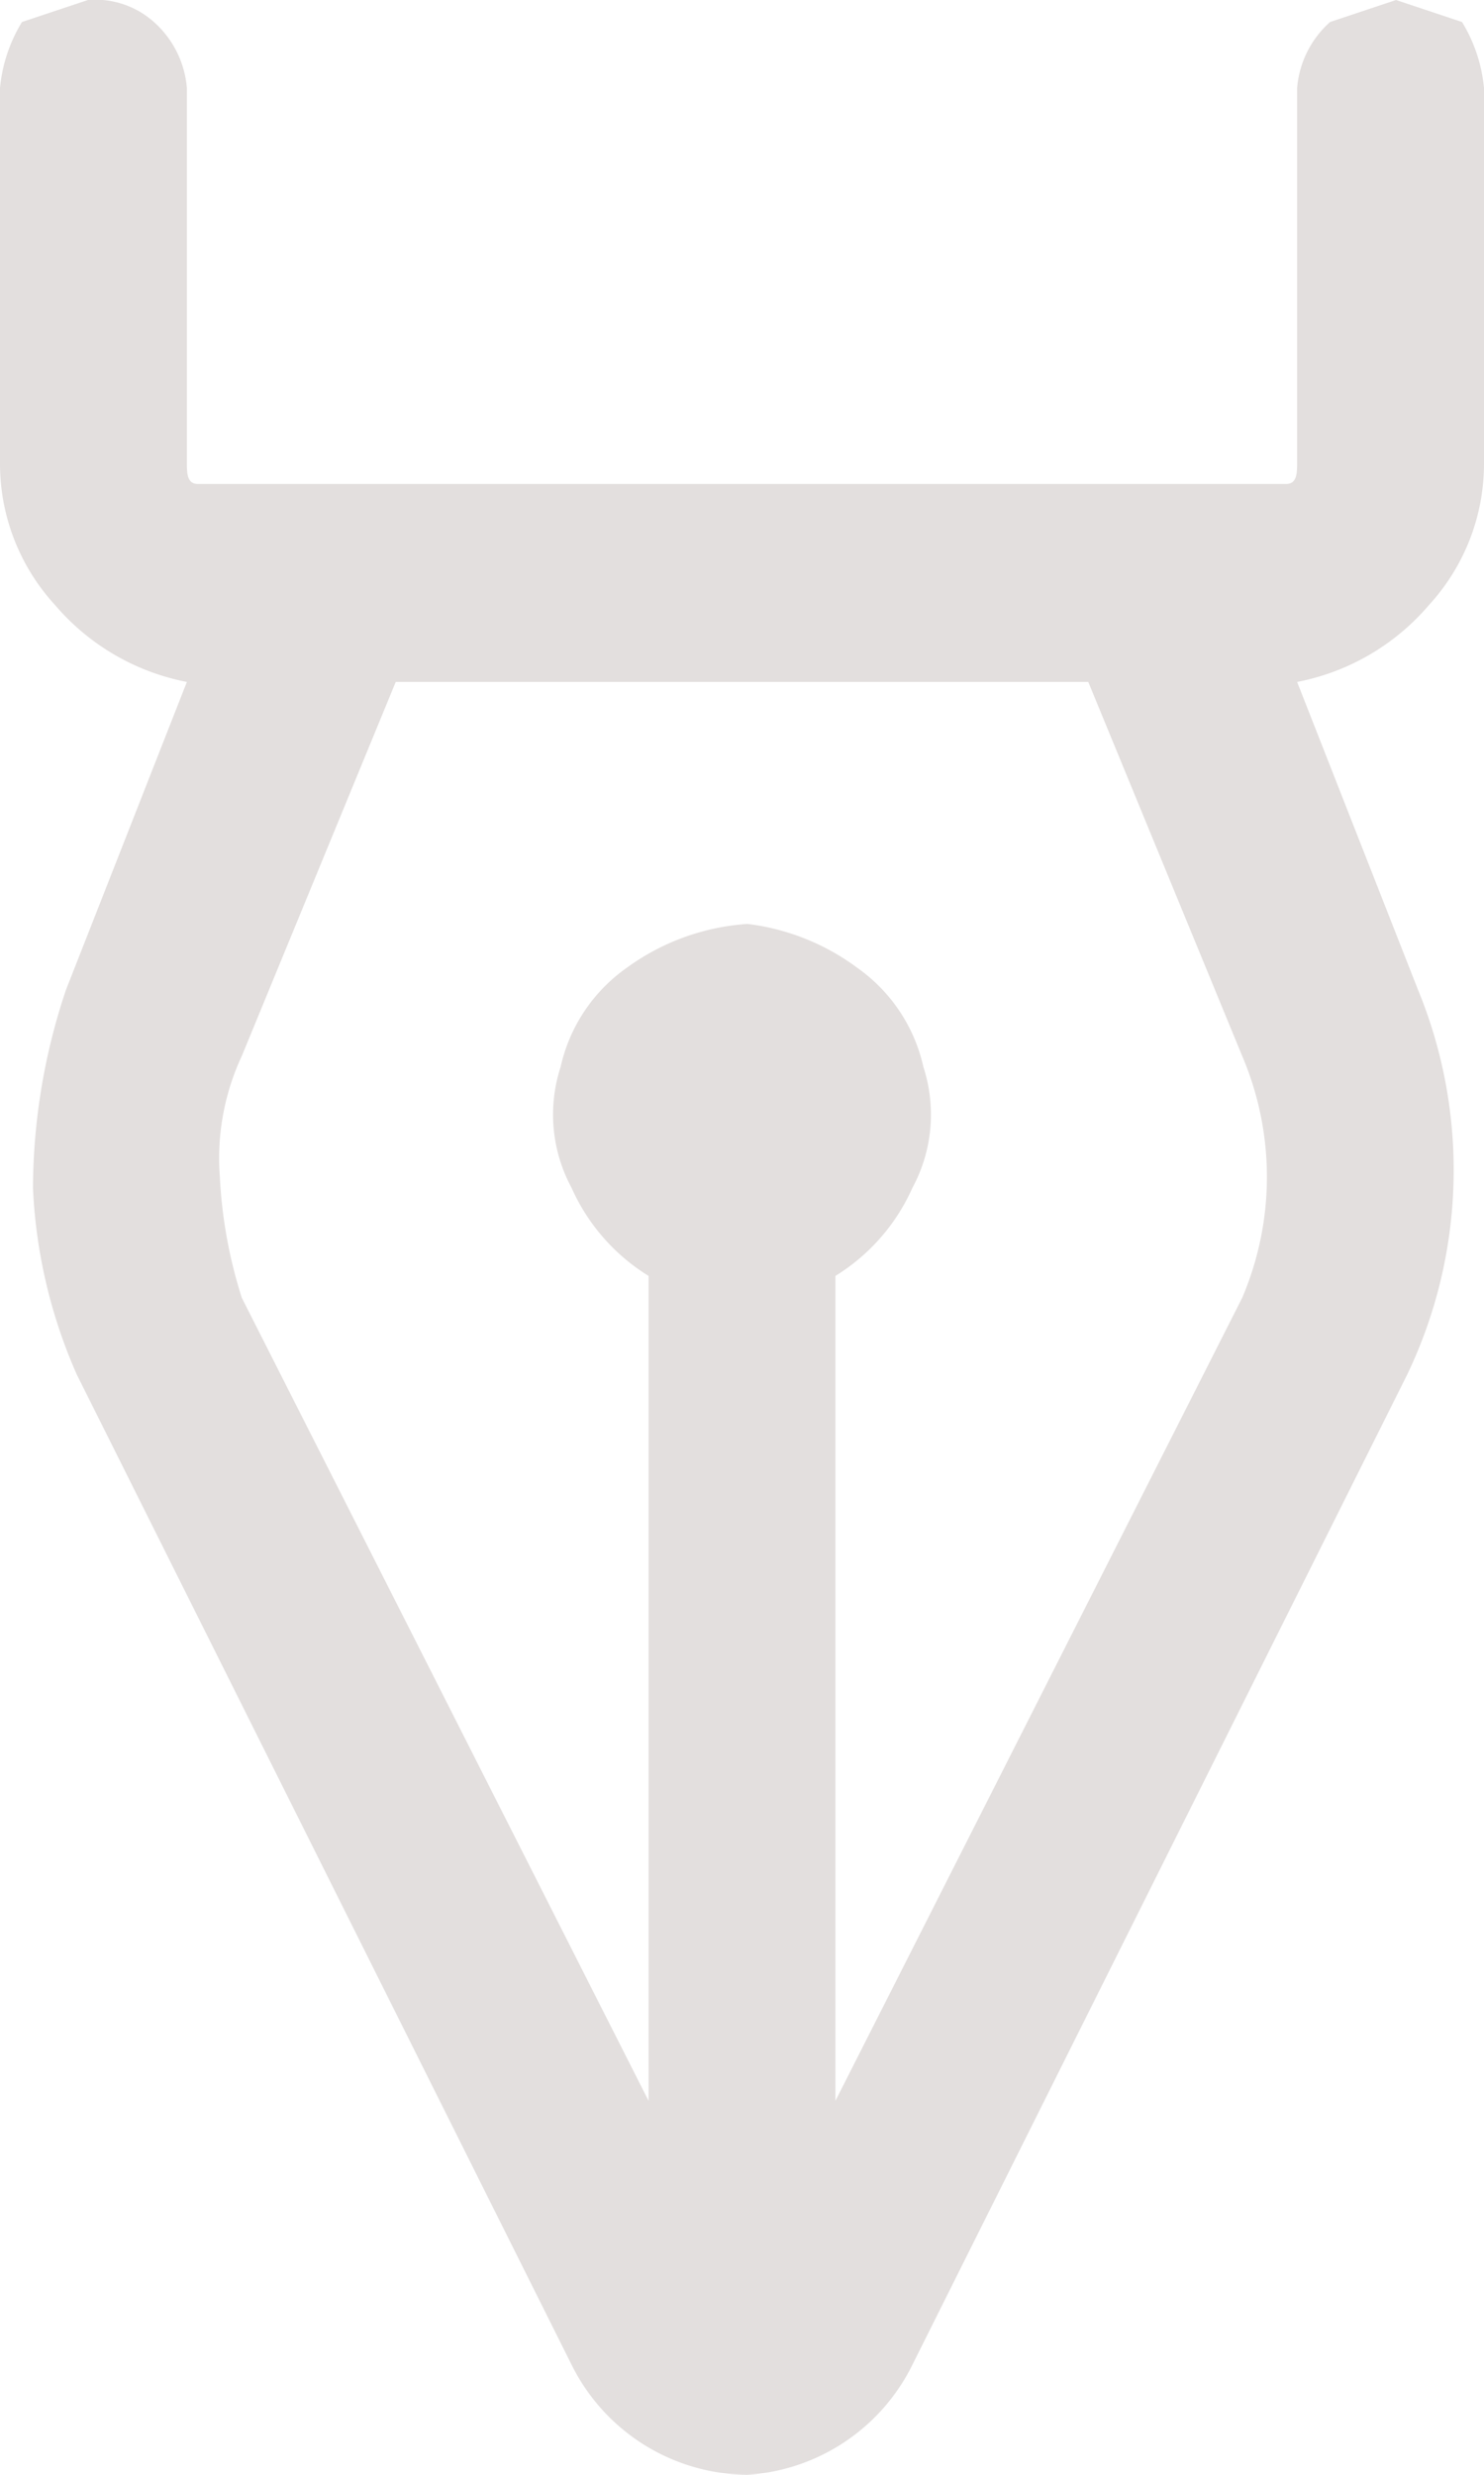 <svg xmlns="http://www.w3.org/2000/svg" viewBox="0 0 13.5 22.5"><path d="M1.7.8A.9.9,0,0,0,1.4.2.8.8,0,0,0,.8,0L.2.2A1.4,1.4,0,0,0,0,.8V4.2A1.9,1.9,0,0,0,.5,5.5a2.1,2.1,0,0,0,1.2.7L.6,9a5.7,5.7,0,0,0-.3,1.8,4.7,4.7,0,0,0,.4,1.7l4.5,9a1.8,1.8,0,0,0,1.6,1,1.8,1.8,0,0,0,1.5-1l4.5-9A4.3,4.3,0,0,0,12.9,9L11.8,6.2A2.1,2.1,0,0,0,13,5.5a1.9,1.9,0,0,0,.5-1.3V.8a1.4,1.4,0,0,0-.2-.6L12.7,0l-.6.2a.9.9,0,0,0-.3.6V4.2c0,.1,0,.2-.1.2H1.8c-.1,0-.1-.1-.1-.2ZM9.9,6.2l1.4,3.4a2.8,2.8,0,0,1,0,2.2L7.6,19.1V11.6a1.8,1.8,0,0,0,.7-.8,1.4,1.4,0,0,0,.1-1.1,1.5,1.5,0,0,0-.6-.9,2.1,2.1,0,0,0-1-.4,2.1,2.1,0,0,0-1.1.4,1.5,1.5,0,0,0-.6.9,1.4,1.4,0,0,0,.1,1.1,1.8,1.8,0,0,0,.7.8v7.5L2.2,11.8A4.3,4.3,0,0,1,2,10.7a2.2,2.2,0,0,1,.2-1.1L3.6,6.2Z" style="fill:#e3dfde"/></svg>